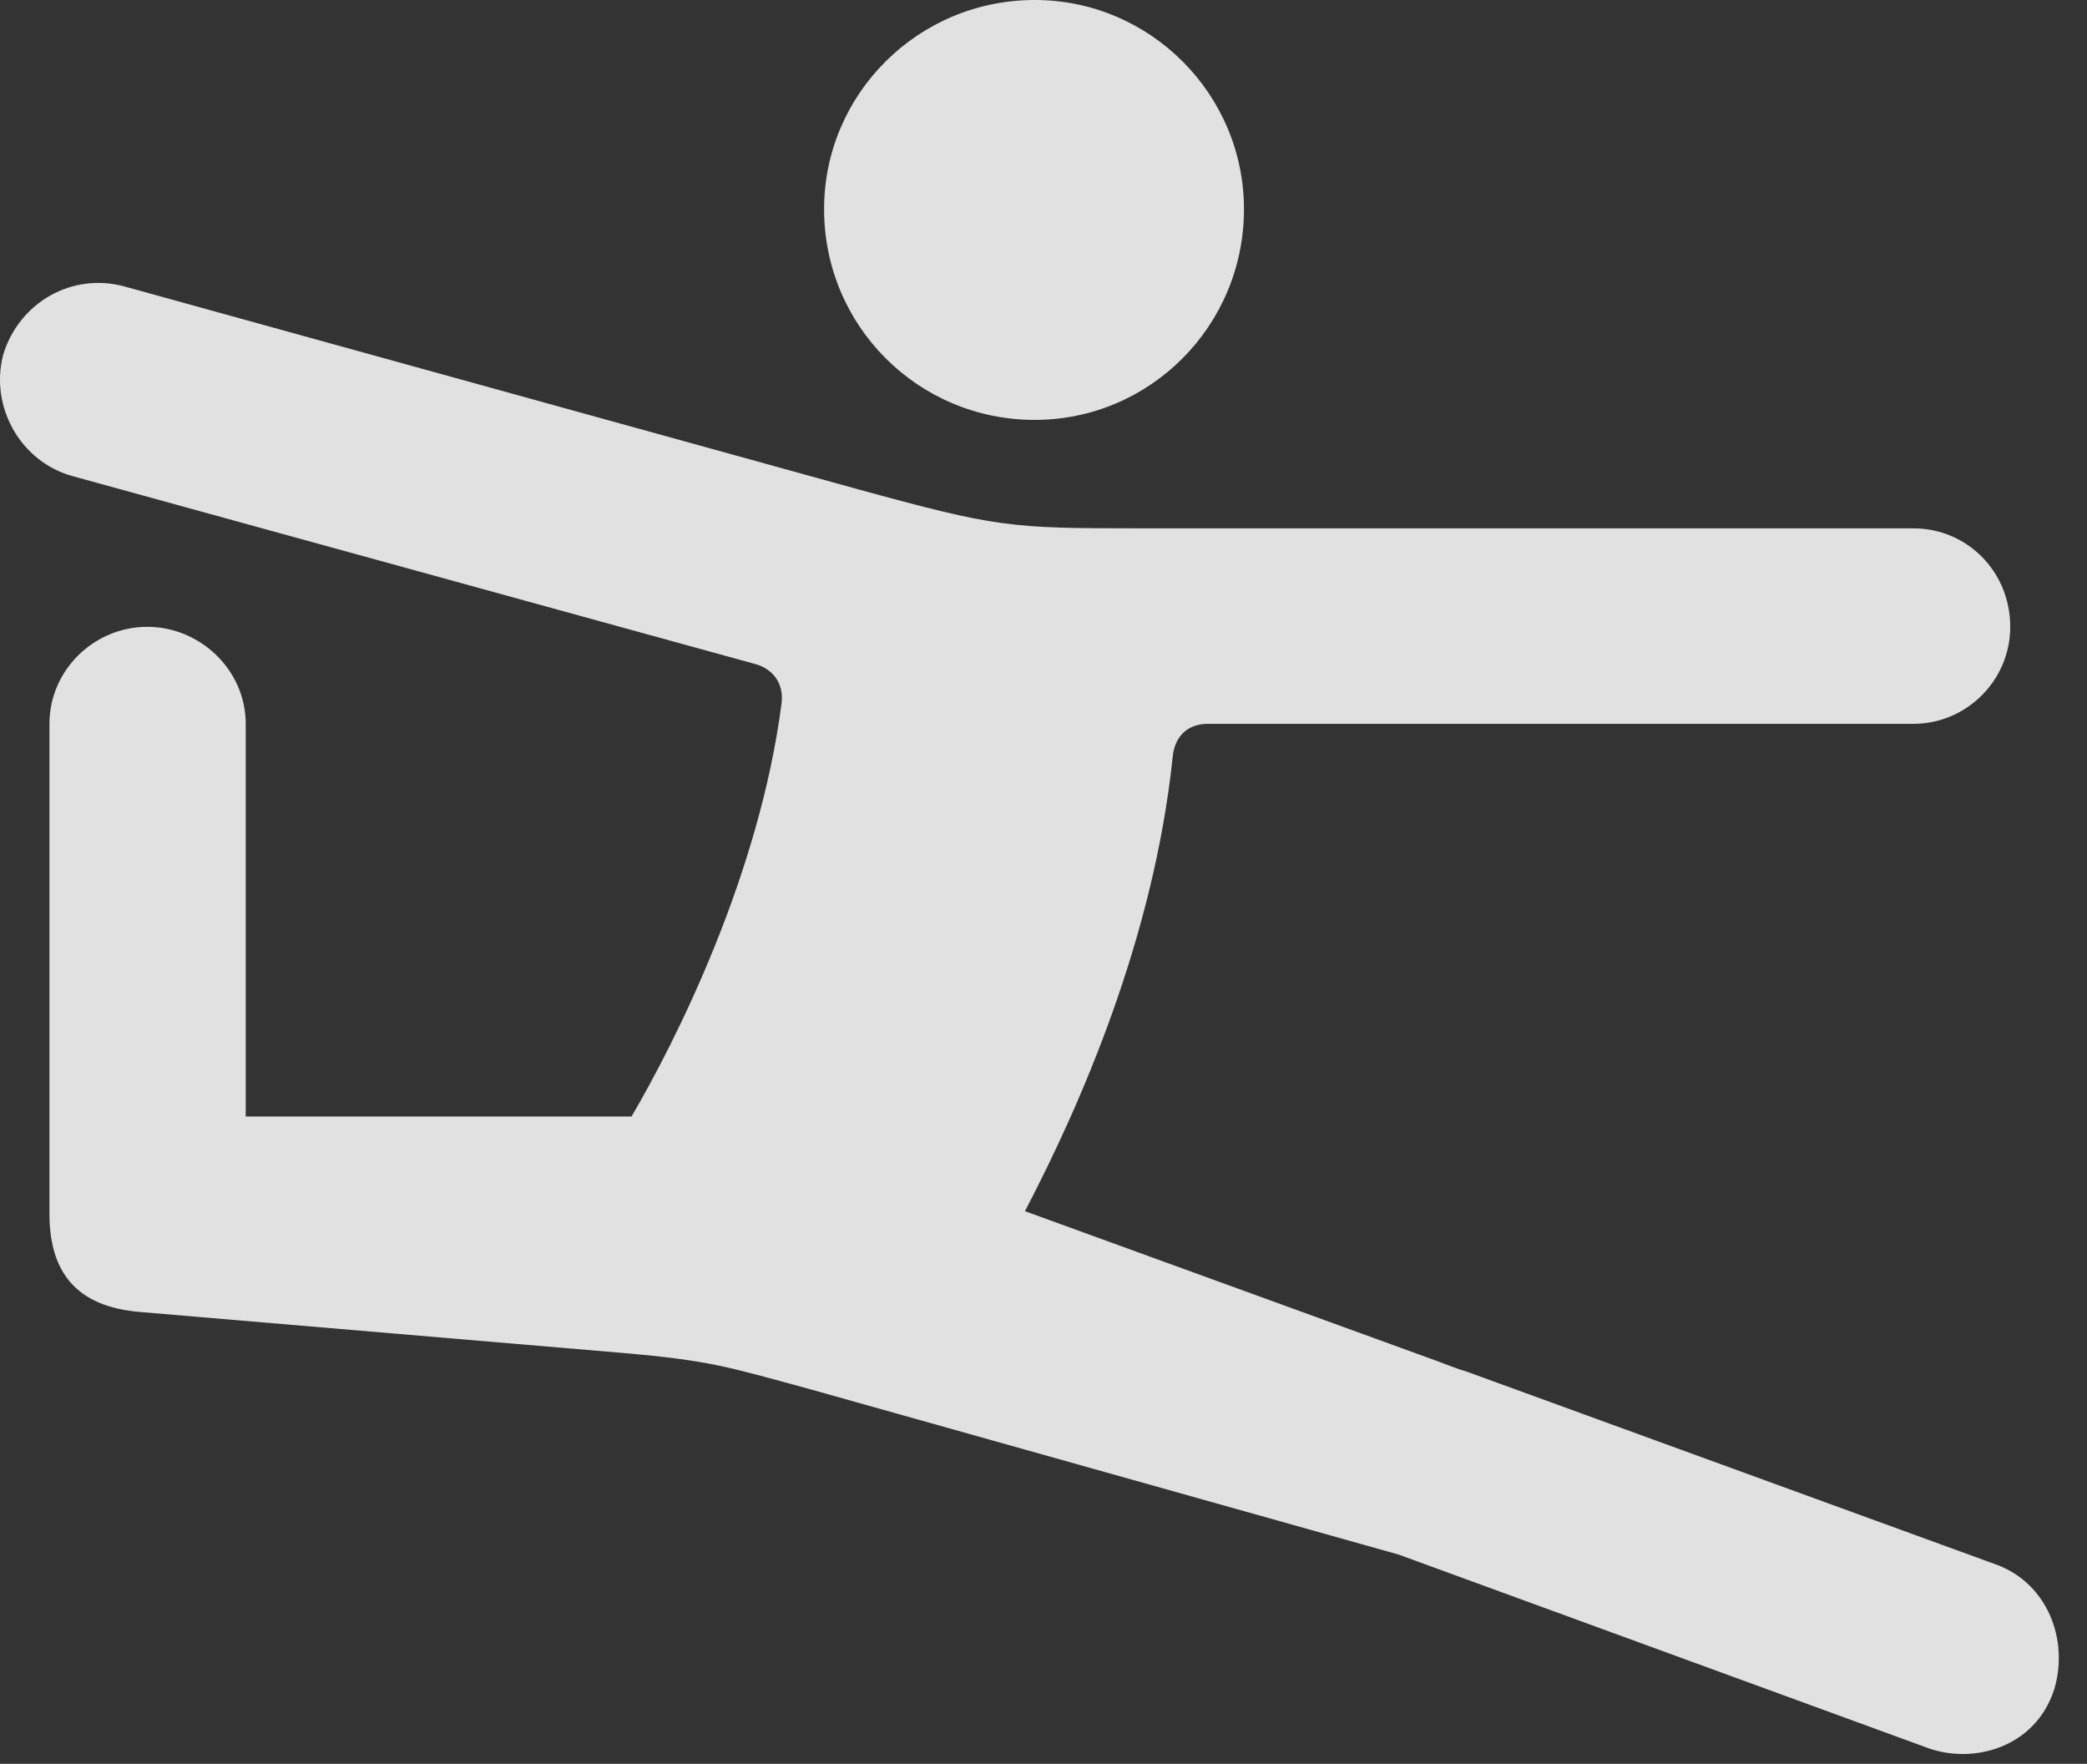 <?xml version="1.0" encoding="UTF-8"?>
<!--Generator: Apple Native CoreSVG 326-->
<!DOCTYPE svg
PUBLIC "-//W3C//DTD SVG 1.1//EN"
       "http://www.w3.org/Graphics/SVG/1.1/DTD/svg11.dtd">
<svg version="1.1" xmlns="http://www.w3.org/2000/svg" xmlns:xlink="http://www.w3.org/1999/xlink" viewBox="0 0 26.89 22.725">
 <rect x="0" y="0" width="26.89" height="22.725" fill="#333333" stroke="none"/>
 <g>
  <rect height="22.725" opacity="0" width="26.89" x="0" y="0"/>
  <path d="M13.332 5.41C14.817 5.41 16.028 4.199 16.028 2.695C16.028 1.211 14.817 0 13.332 0C11.829 0 10.618 1.211 10.618 2.695C10.618 4.199 11.829 5.41 13.332 5.41ZM1.809 16.904L8.03 17.432C9.143 17.529 9.368 17.607 10.442 17.9L18.02 20.029L24.836 22.52C25.422 22.734 26.223 22.52 26.467 21.768C26.663 21.113 26.369 20.391 25.715 20.156L18.909 17.676C18.801 17.646 18.577 17.559 18.498 17.529L13.206 15.605C13.909 14.258 14.866 12.1 15.11 9.746C15.139 9.473 15.315 9.326 15.559 9.326L24.651 9.326C25.344 9.326 25.901 8.76 25.901 8.076C25.901 7.363 25.344 6.807 24.651 6.807L14.68 6.807C13.01 6.807 12.854 6.797 11.037 6.299L1.604 3.691C0.93 3.506 0.246 3.896 0.041 4.57C-0.134 5.244 0.266 5.947 0.93 6.133L9.729 8.555C9.944 8.613 10.1 8.789 10.071 9.053C9.787 11.27 8.704 13.418 8.137 14.385L3.166 14.385L3.166 9.326C3.166 8.633 2.58 8.076 1.897 8.076C1.213 8.076 0.637 8.633 0.637 9.326L0.637 15.635C0.637 16.377 0.969 16.836 1.809 16.904Z" fill="white" fill-opacity="0.85"/>
 </g>
</svg>
